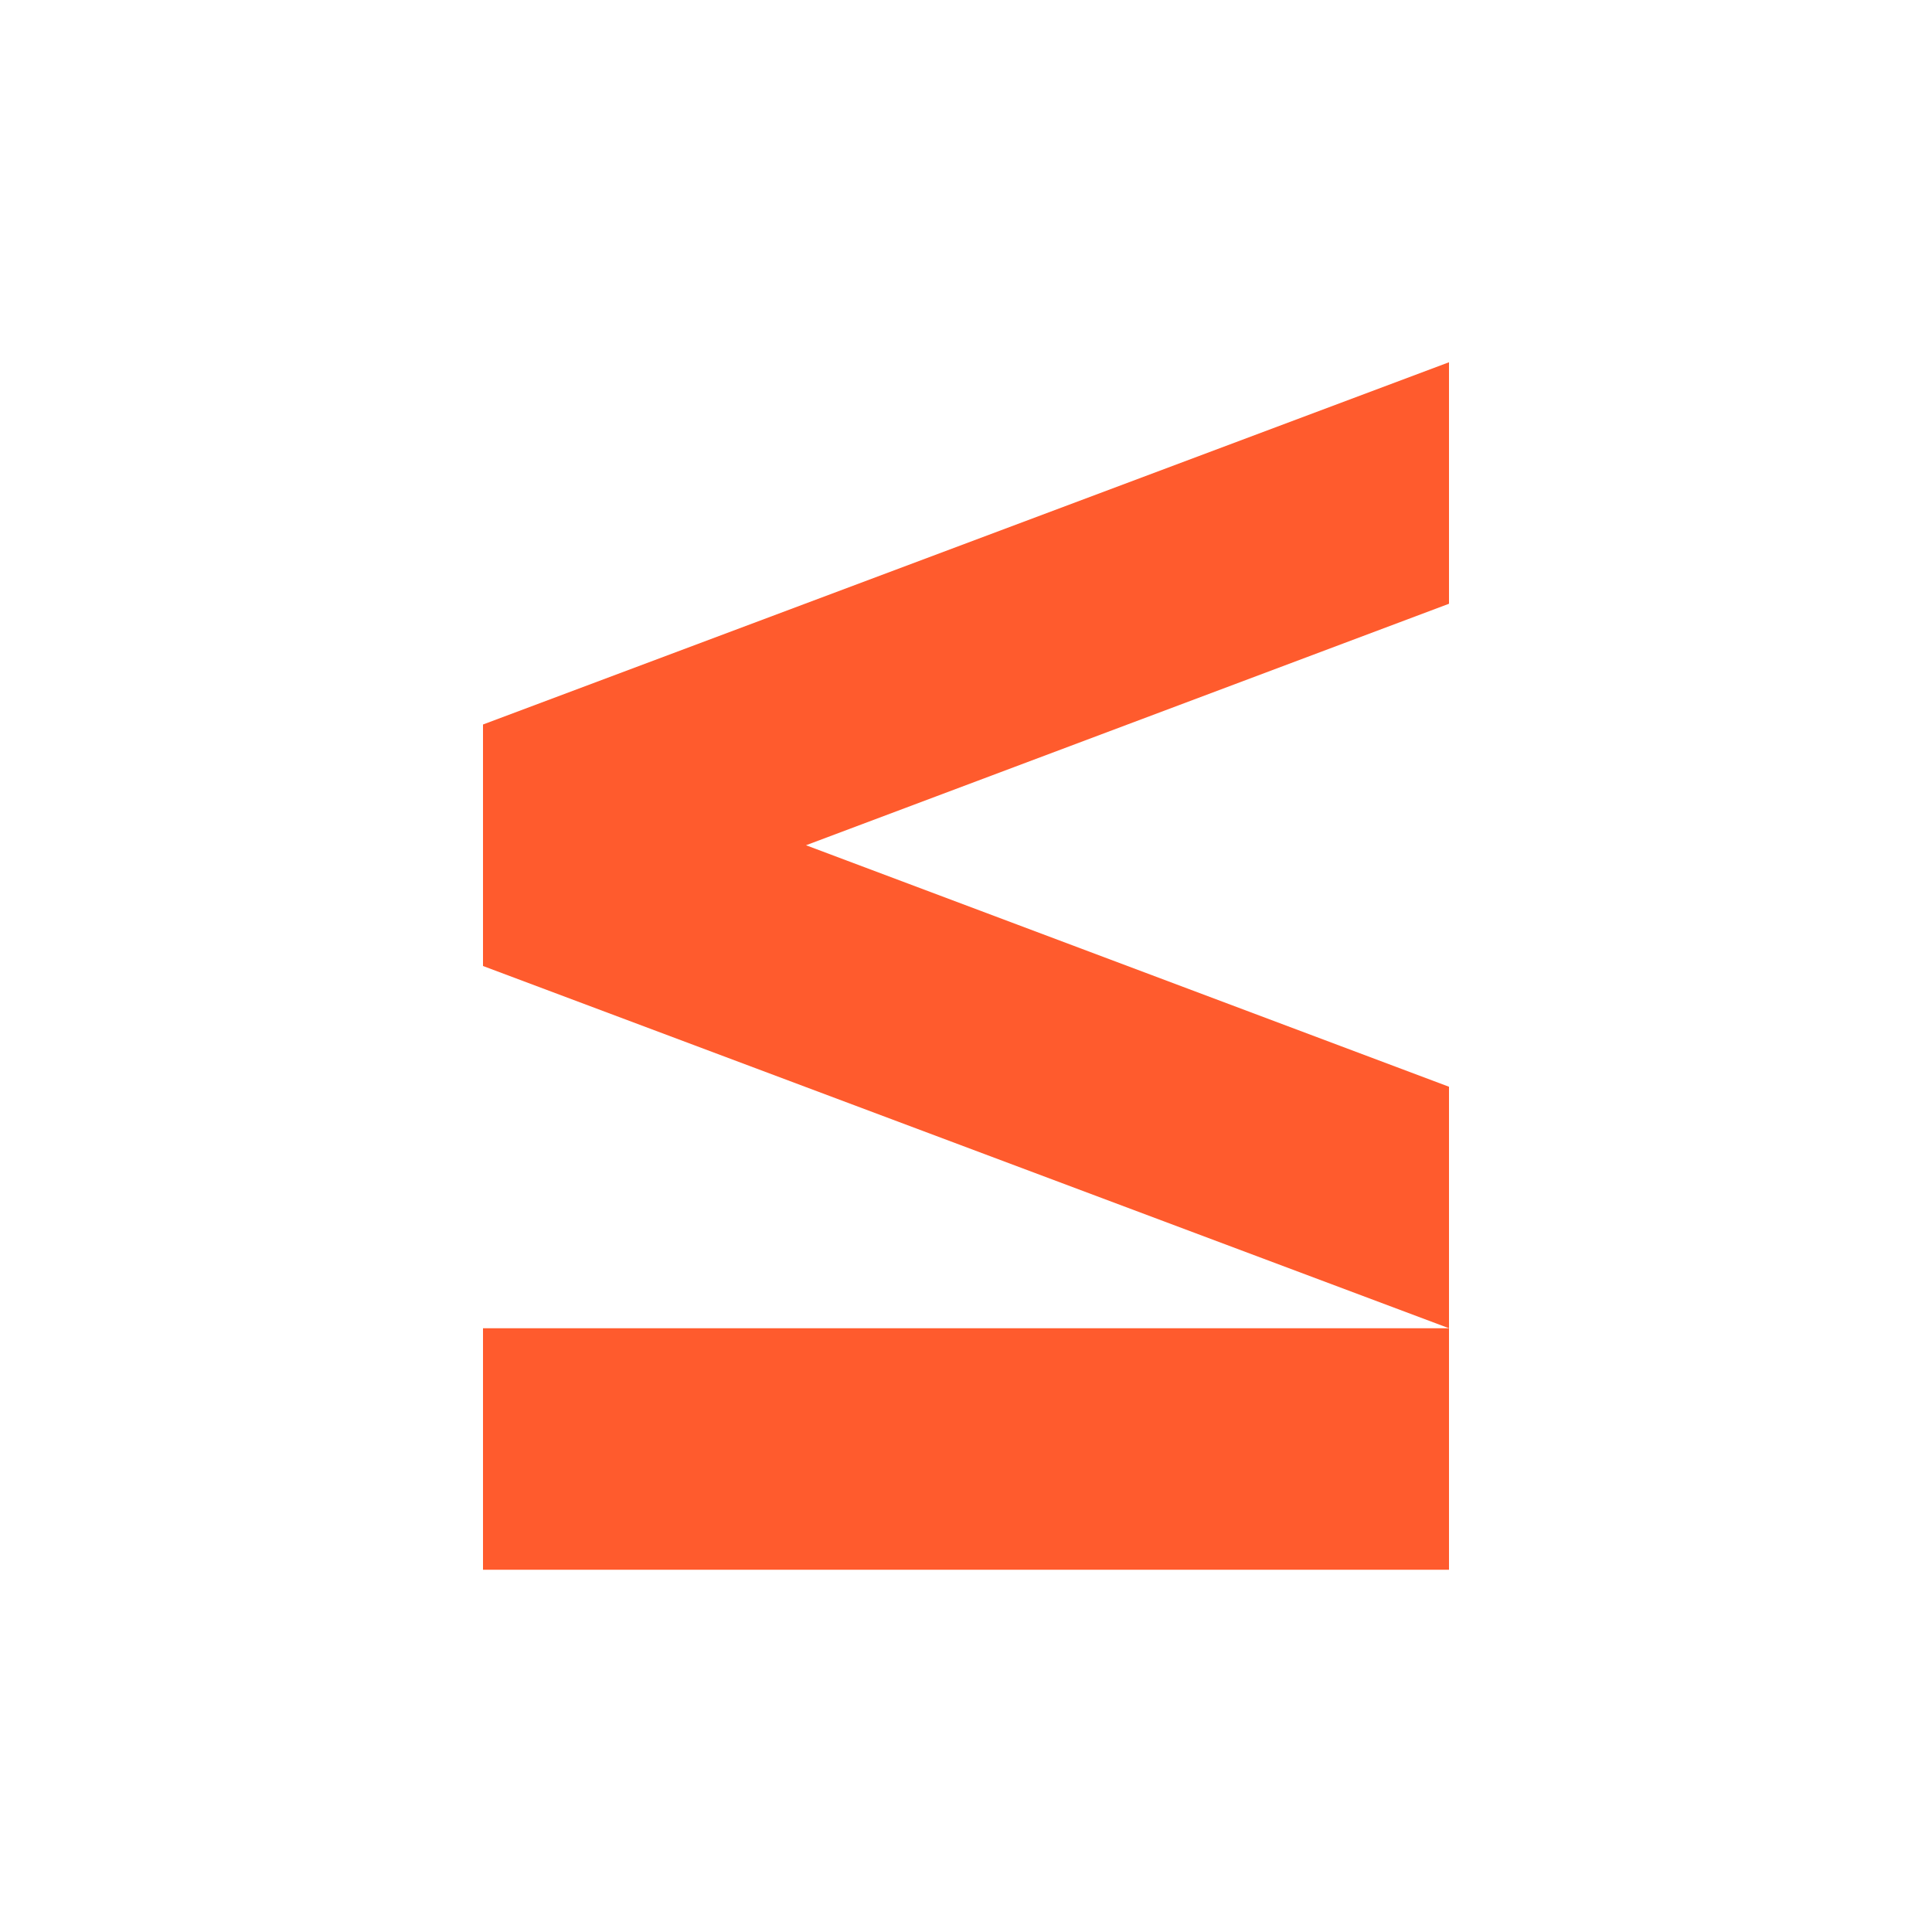 ﻿<svg xmlns="http://www.w3.org/2000/svg" preserveAspectRatio="none" viewBox="0 0 64 64">
  <polygon fill="#ff5b2d" points="48,12 16,24 16,32 48,44 48,36 26.7,28 48,20"/>
  <rect fill="#ff5b2d" x="16" y="44" width="32" height="8"/>
</svg>